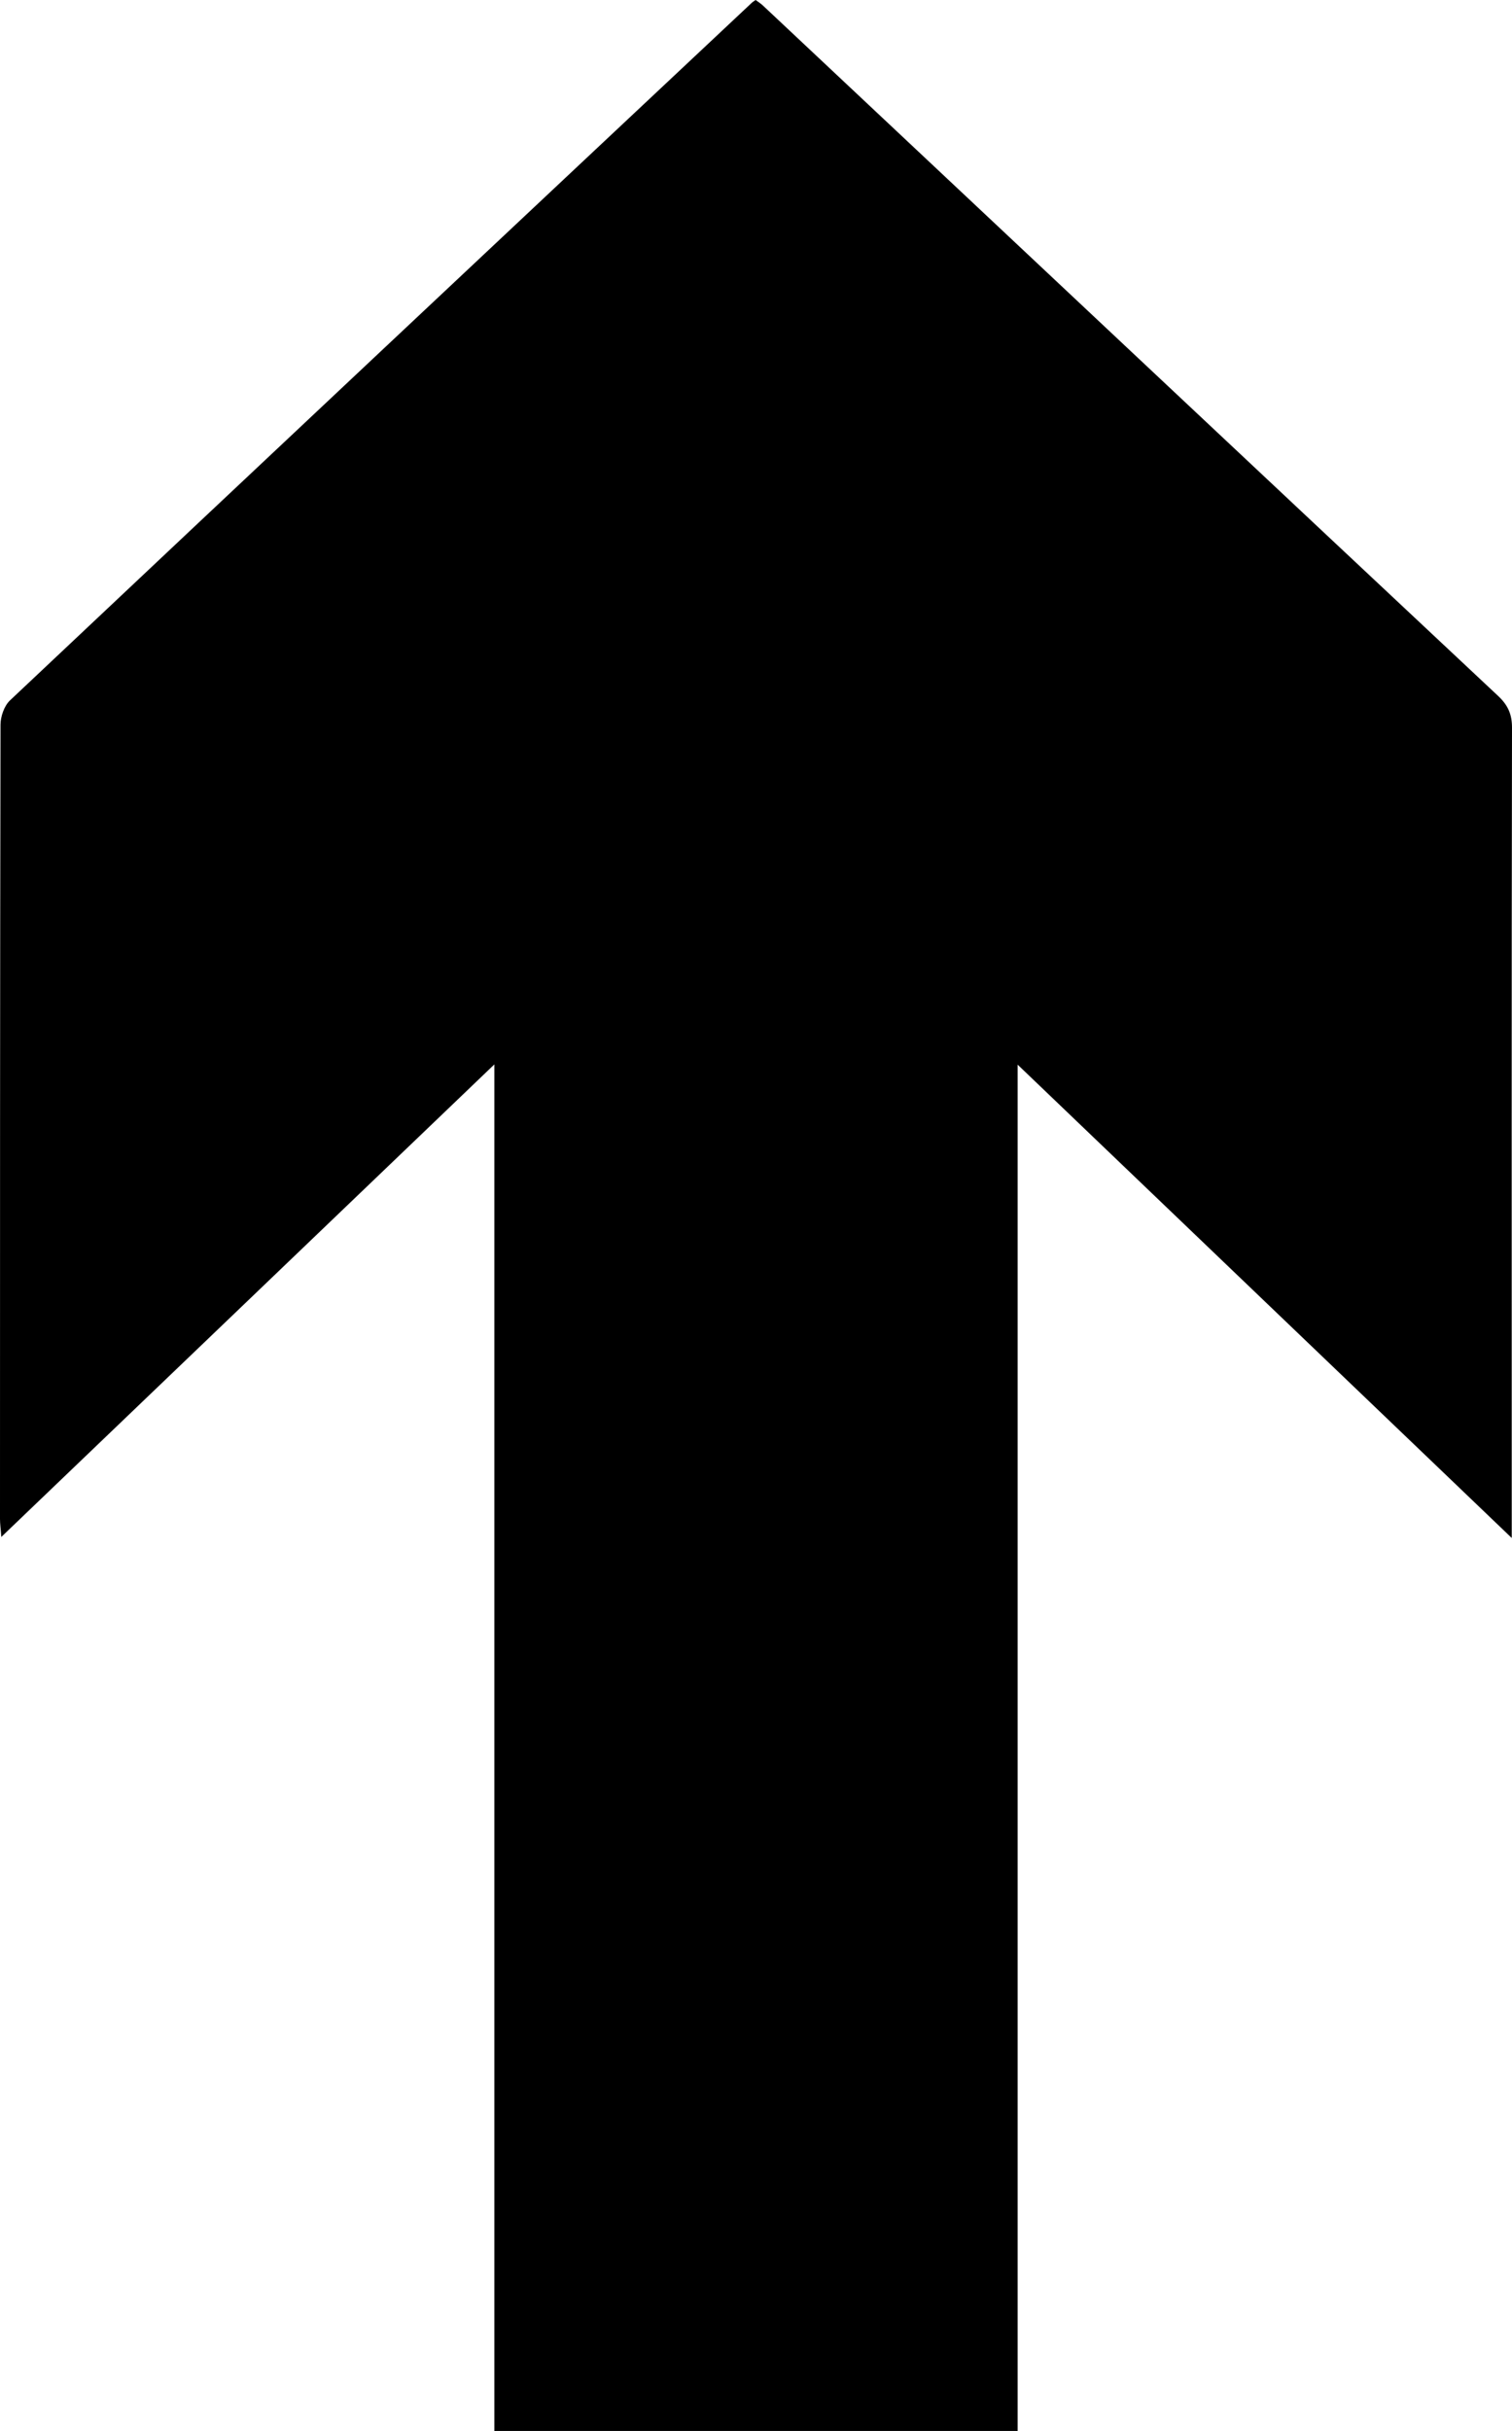 <?xml version="1.0" encoding="UTF-8"?>
<svg id="Layer_1" data-name="Layer 1" xmlns="http://www.w3.org/2000/svg" viewBox="0 0 58.05 93.32">
  <path d="M39.07,40.88v52.44H18.98V40.86C12.61,46.97,6.37,52.94,.05,59c-.02-.3-.05-.5-.05-.69C0,48.14,0,37.98,.02,27.82c0-.31,.14-.72,.36-.93C9.86,17.95,19.36,9.03,28.86,.11c.03-.03,.08-.06,.15-.11,.1,.07,.22,.15,.31,.24,9.39,8.82,18.78,17.65,28.18,26.46,.38,.35,.55,.7,.55,1.23-.02,10.07-.01,20.13-.01,30.2,0,.24,0,.47,0,.91-6.36-6.09-12.59-12.06-18.97-18.17Z"/>
</svg>